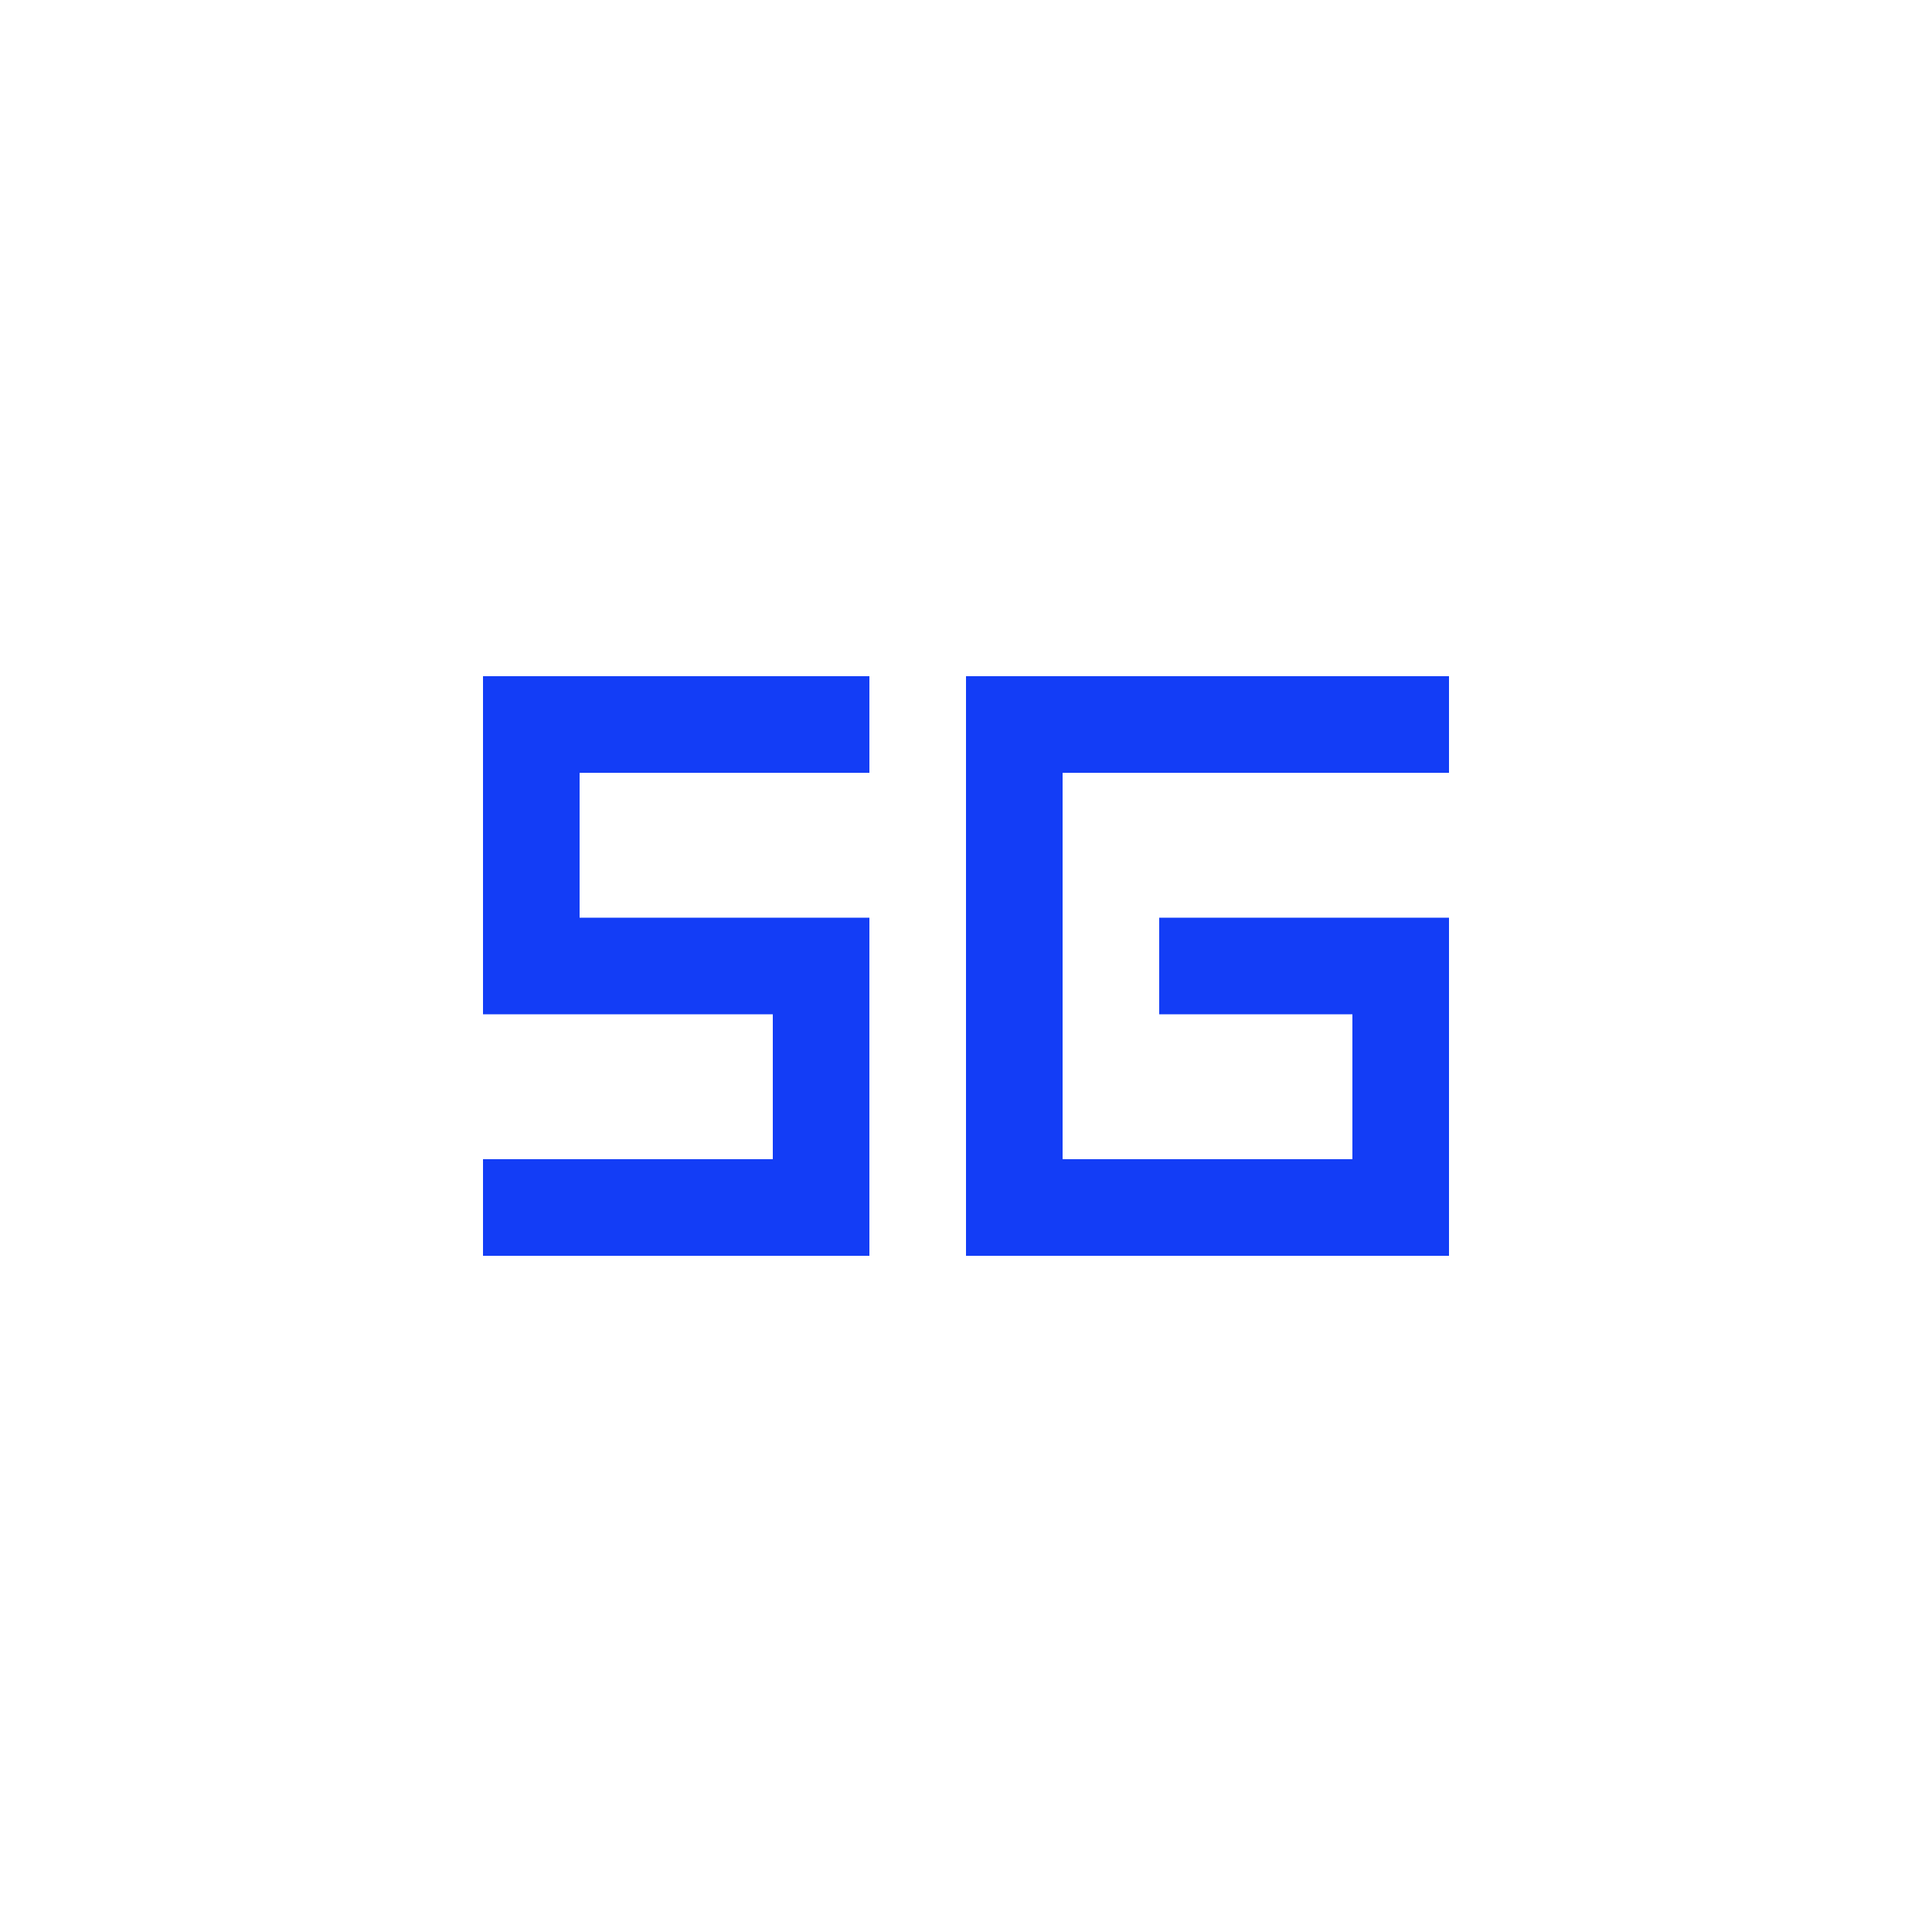 <svg fill="#133DF6" xmlns="http://www.w3.org/2000/svg" enable-background="new 0 0 20 20" height="20" viewBox="0 0 20 20" width="20"><g><rect fill="none" height="20" width="20"/></g><g><g><polygon points="12,10.5 14,10.5 14,12 11,12 11,8 15,8 15,7 10,7 10,13 15,13 15,9.5 12,9.5"/></g><g><polygon points="9,8 6,8 6,9.5 9,9.5 9,13 5,13 5,12 8,12 8,10.5 5,10.5 5,7 9,7"/></g></g></svg>